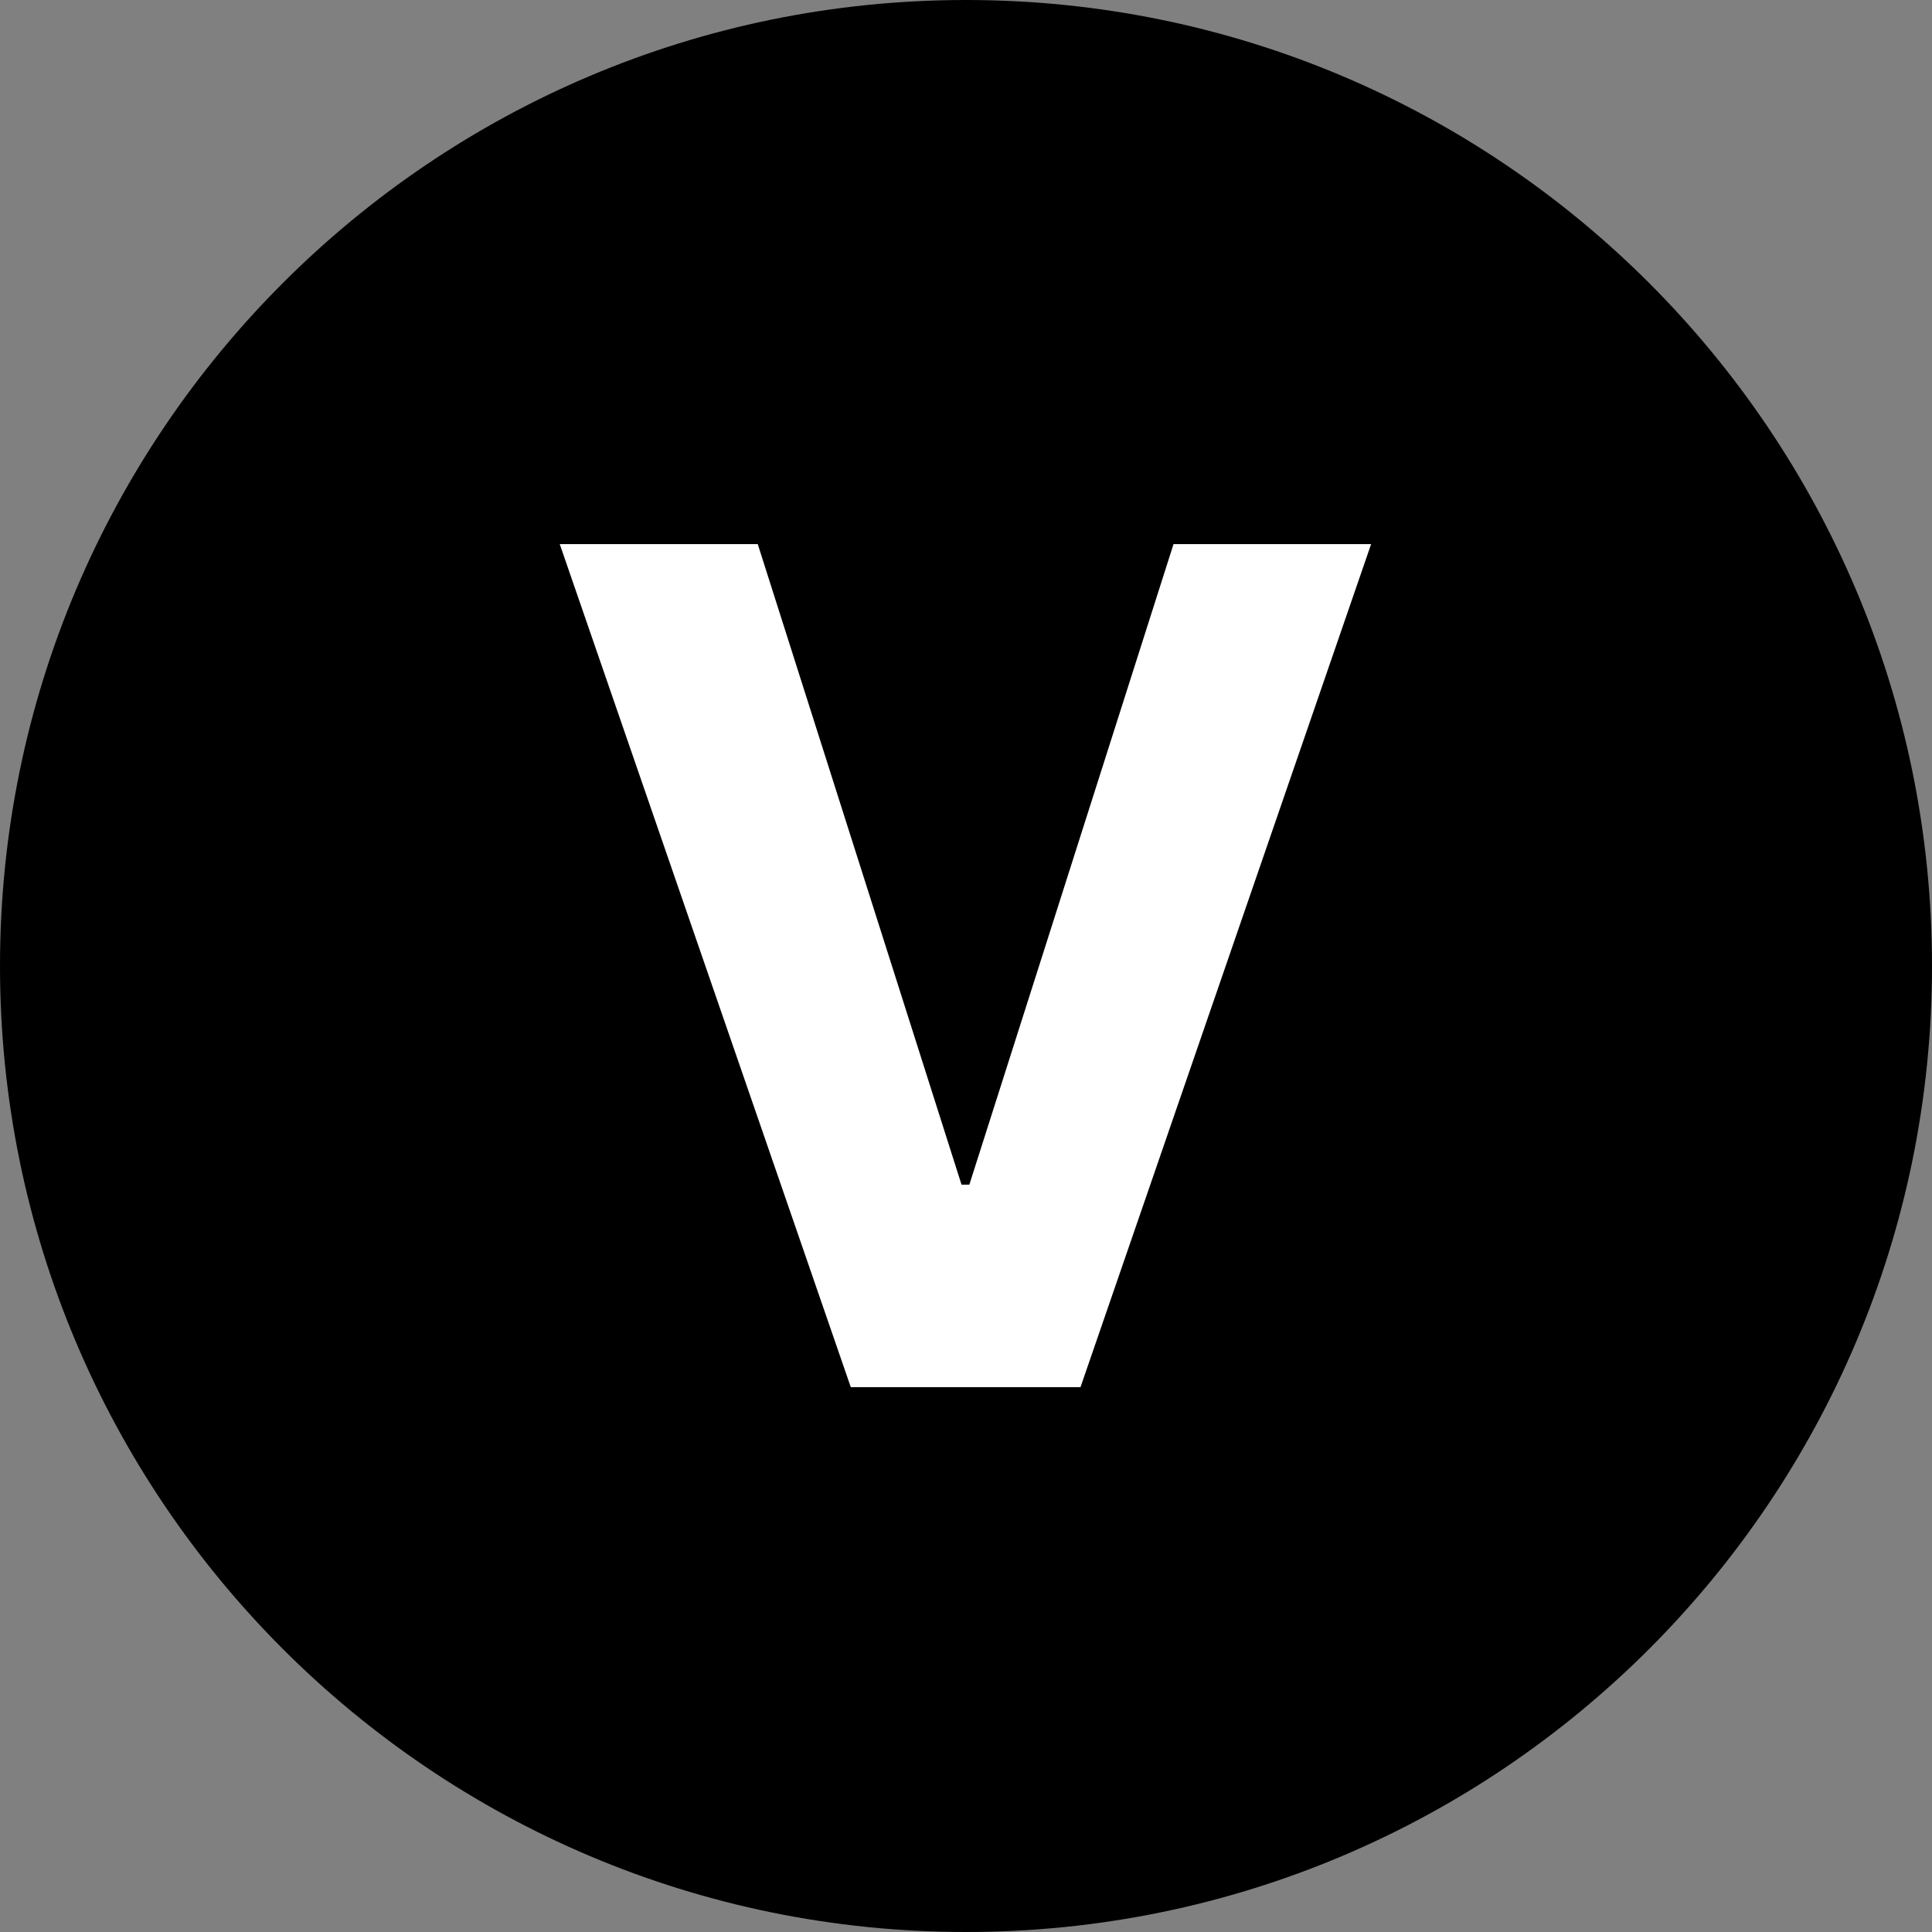 <svg width="1000" height="1000" viewBox="0 0 1000 1000" fill="none" xmlns="http://www.w3.org/2000/svg">
<rect x="0" y="0" width="1000" height="1000" fill="#808080" stroke="none"/>
<path d="M1000 500C1000 776.142 776.142 1000 500 1000C223.858 1000 0 776.142 0 500C0 223.858 223.858 0 500 0C776.142 0 1000 223.858 1000 500Z" fill="black"/>
<path d="M392.214 281.636L497.683 613.17H501.731L607.413 281.636H709.686L559.259 718H440.367L289.728 281.636H392.214Z" fill="white"/>
</svg>
